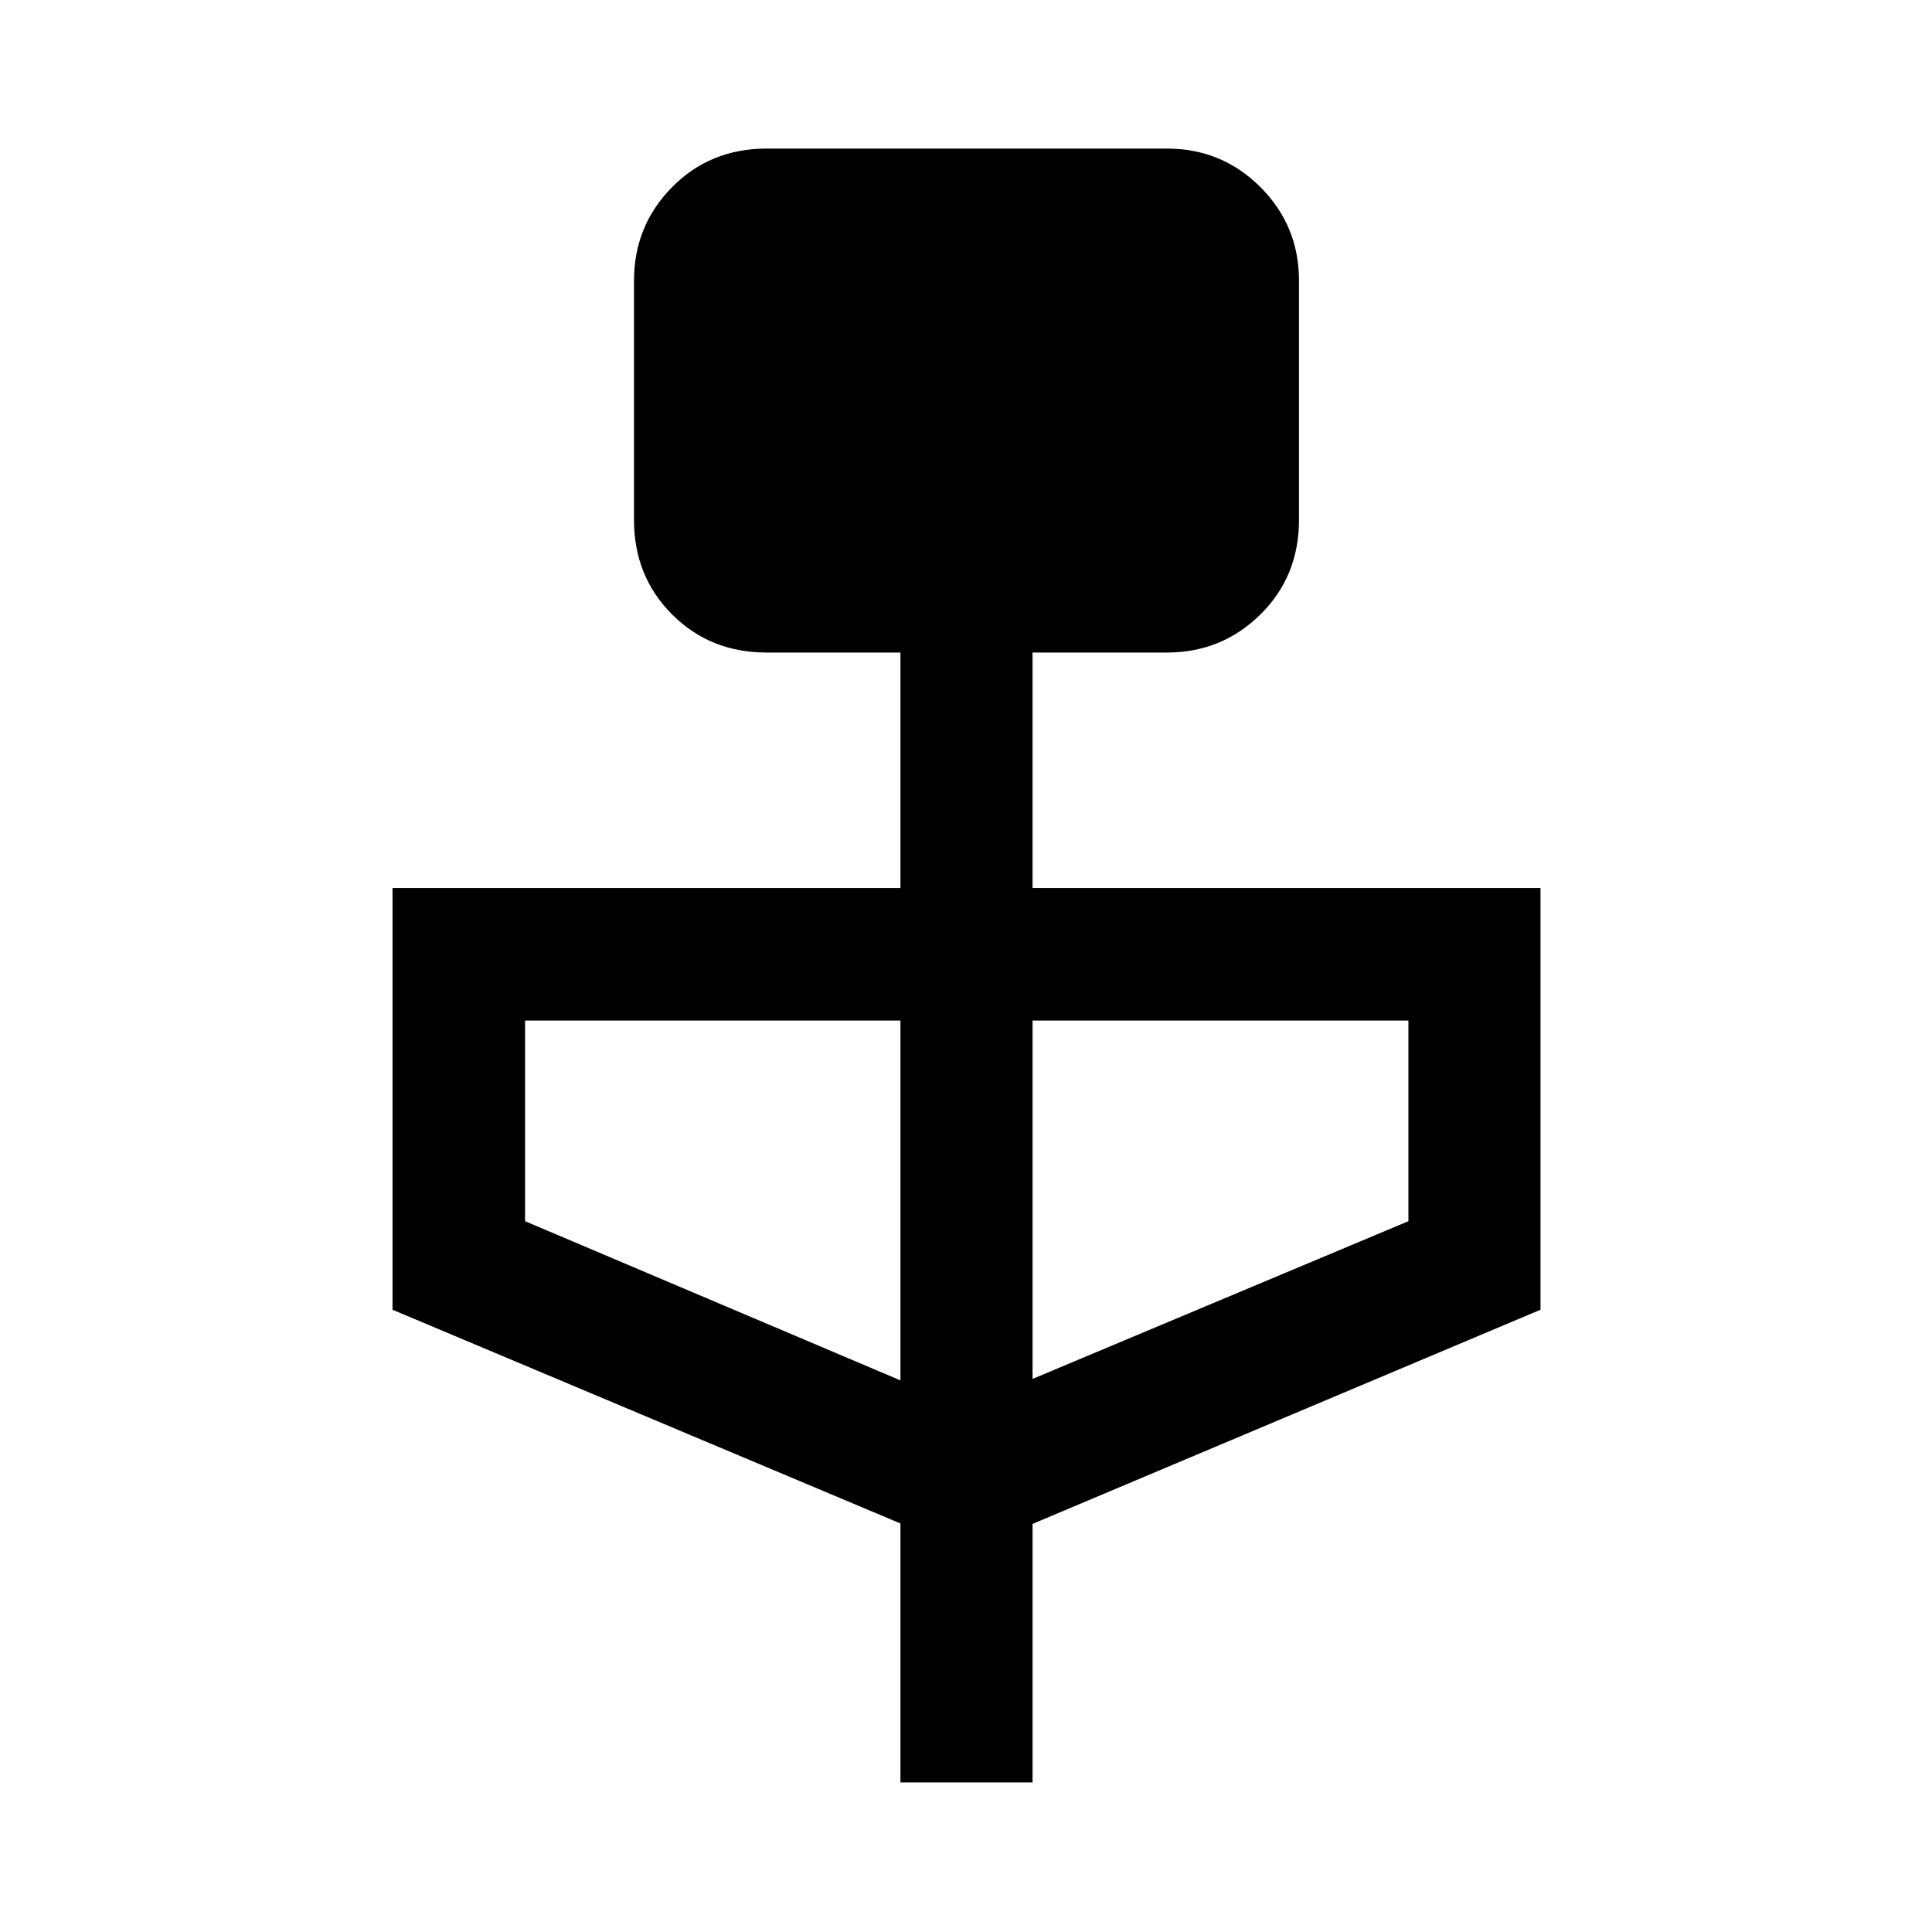 <svg xmlns="http://www.w3.org/2000/svg" height="48" viewBox="0 -960 960 960" width="48"><path d="M447.43-74.33V-203L195.04-309.2v-209.56h252.39v-117h-66.52q-28.02 0-46.94-18.92-18.93-18.93-18.93-46.95v-118.91q0-27.32 18.93-46.48 18.92-19.15 46.94-19.15h198.92q27.31 0 46.47 19.15 19.16 19.16 19.16 46.48v118.91q0 28.02-19.16 46.95-19.16 18.92-46.47 18.92h-66.76v117h252.39v209.56L513.07-202.79v128.46h-65.64Zm0-199.76v-178.8H260.91v99.69l186.52 79.11Zm65.64-.74 186.76-78.37v-99.69H513.07v178.06Z"/></svg>